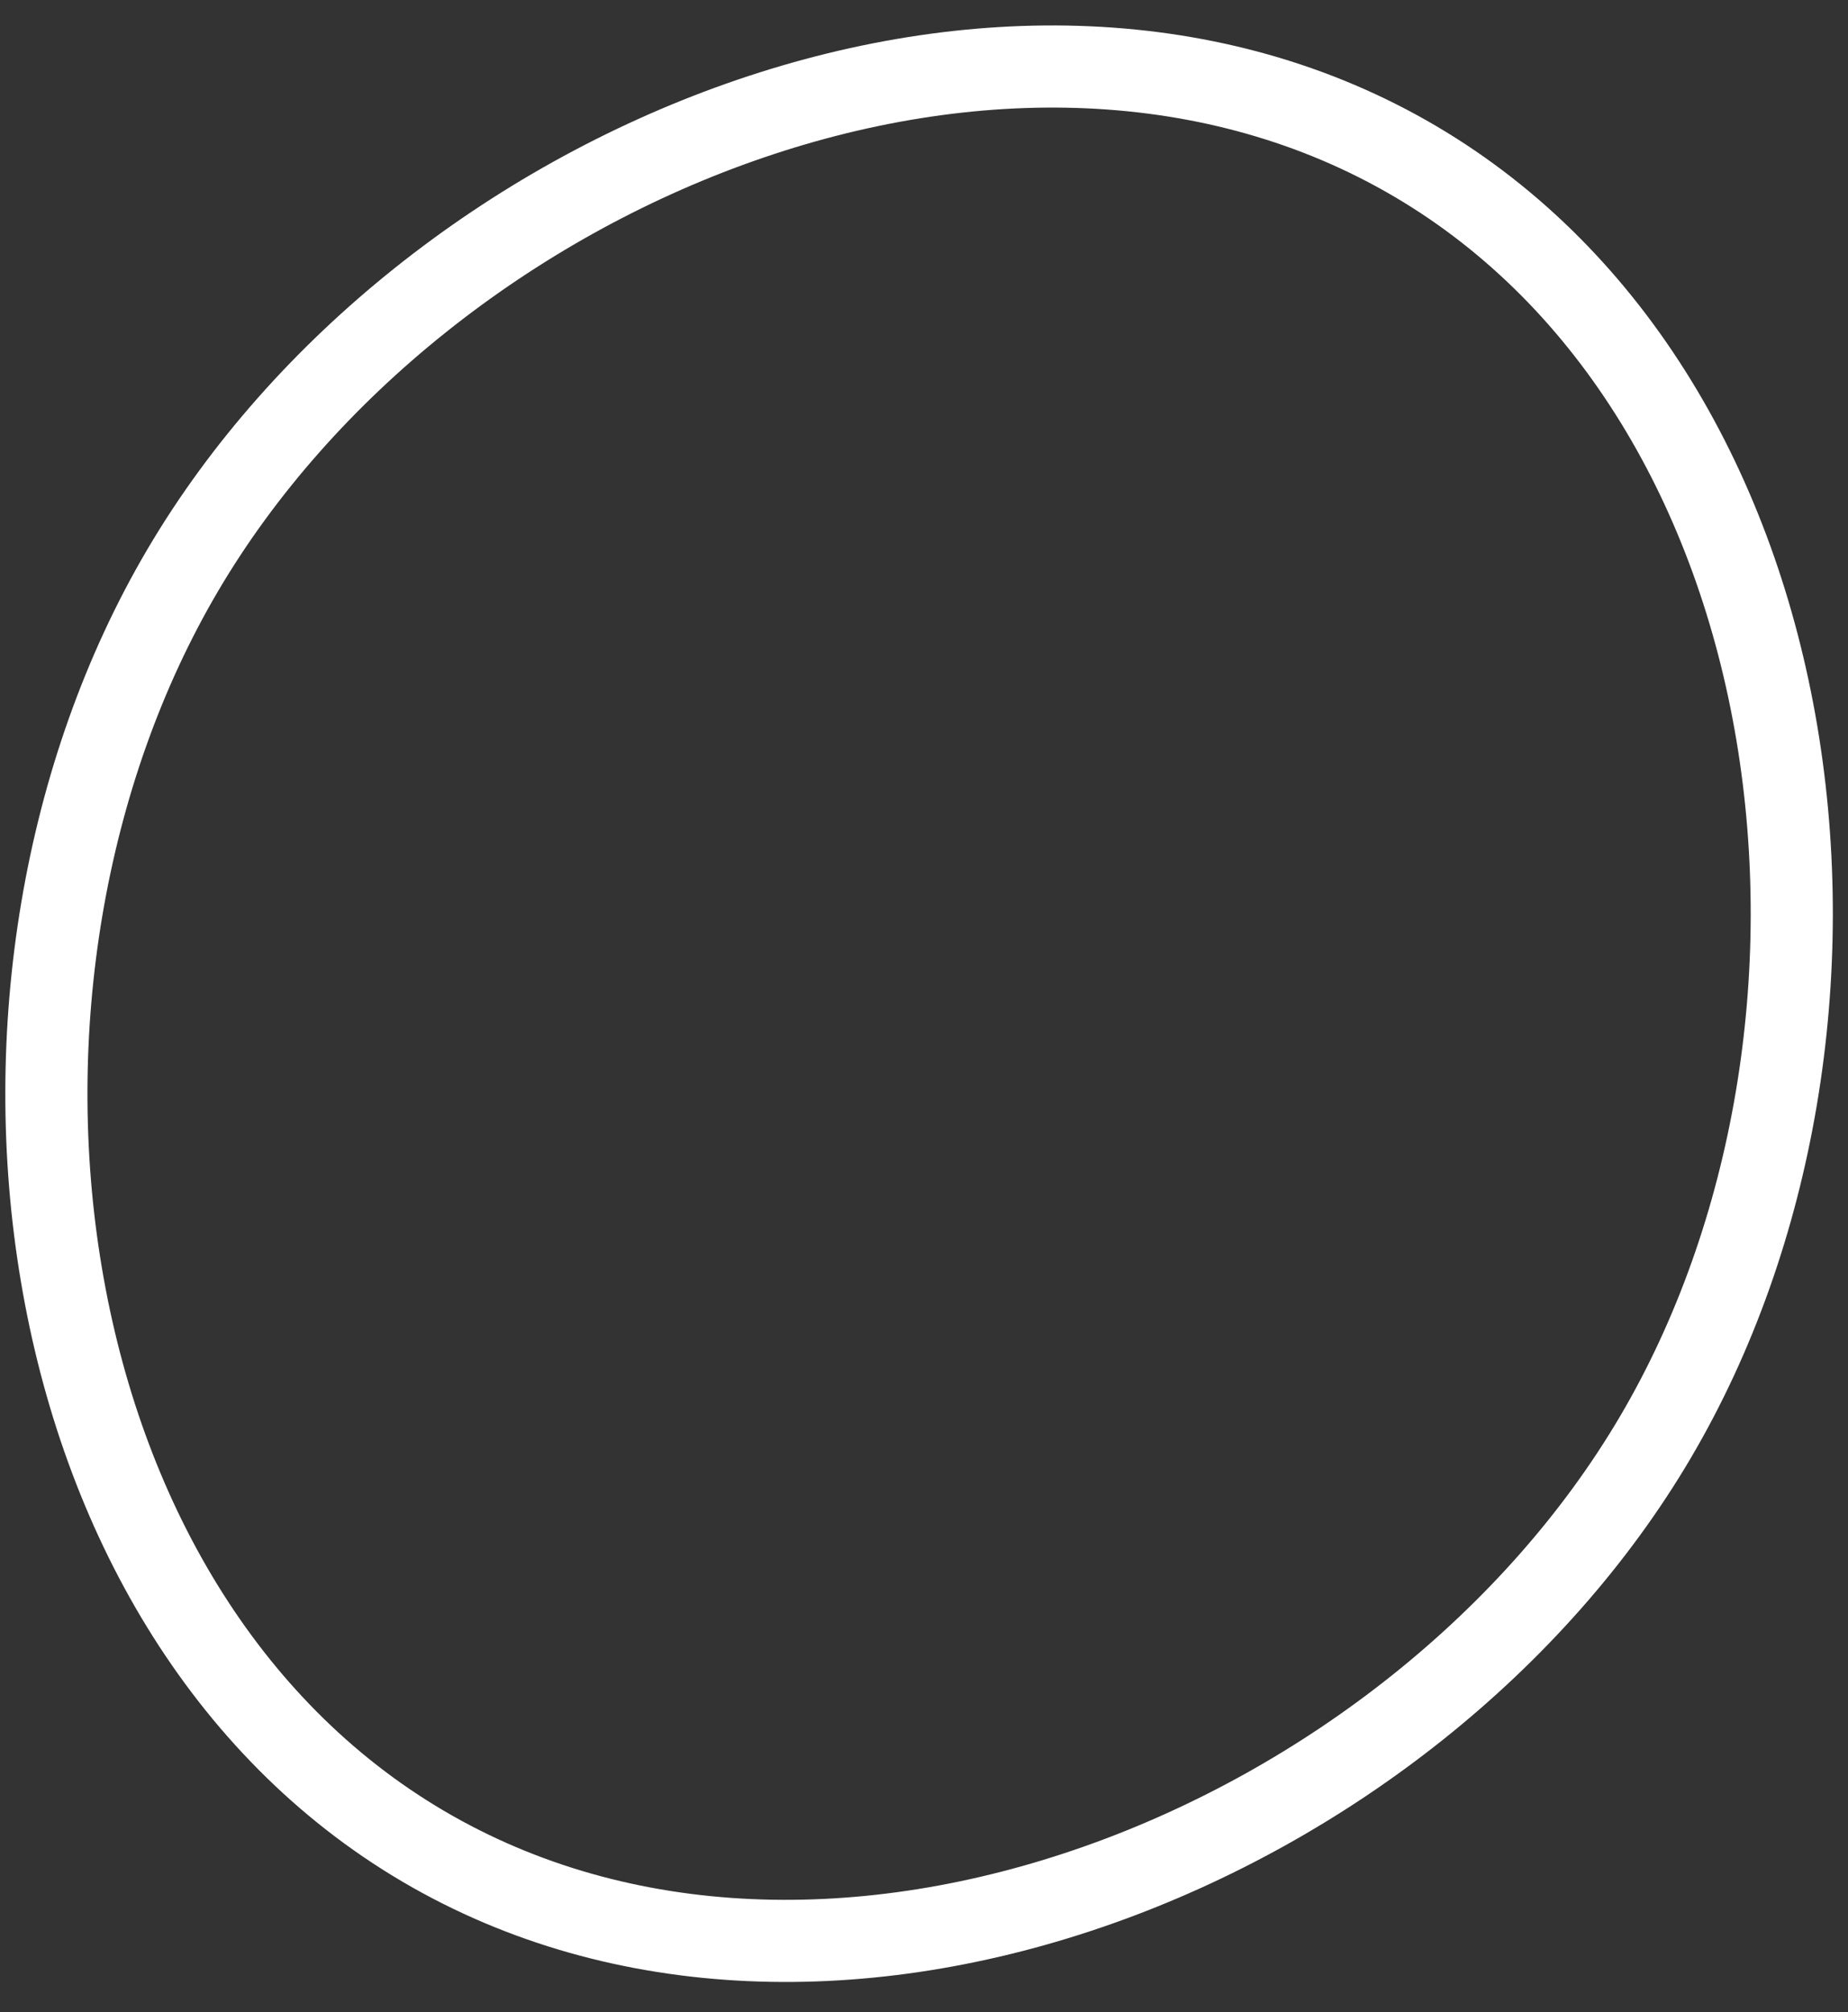 <svg width="45" height="49" viewBox="0 0 45 49" fill="none" xmlns="http://www.w3.org/2000/svg">
<rect x="0" y="0" width="45" height="49" fill="#333333" stroke="none"/>
<path d="M40.308 35.003C37.382 39.97 32.328 43.932 26.745 45.904C21.164 47.876 15.169 47.825 10.297 44.955C5.425 42.085 2.474 36.867 1.493 31.029C0.511 25.19 1.526 18.849 4.452 13.882C7.378 8.914 12.432 4.953 18.015 2.98C23.596 1.008 29.591 1.06 34.463 3.93C39.335 6.799 42.286 12.018 43.268 17.856C44.249 23.695 43.234 30.035 40.308 35.003Z" stroke="white" stroke-width="2"/>
</svg>
